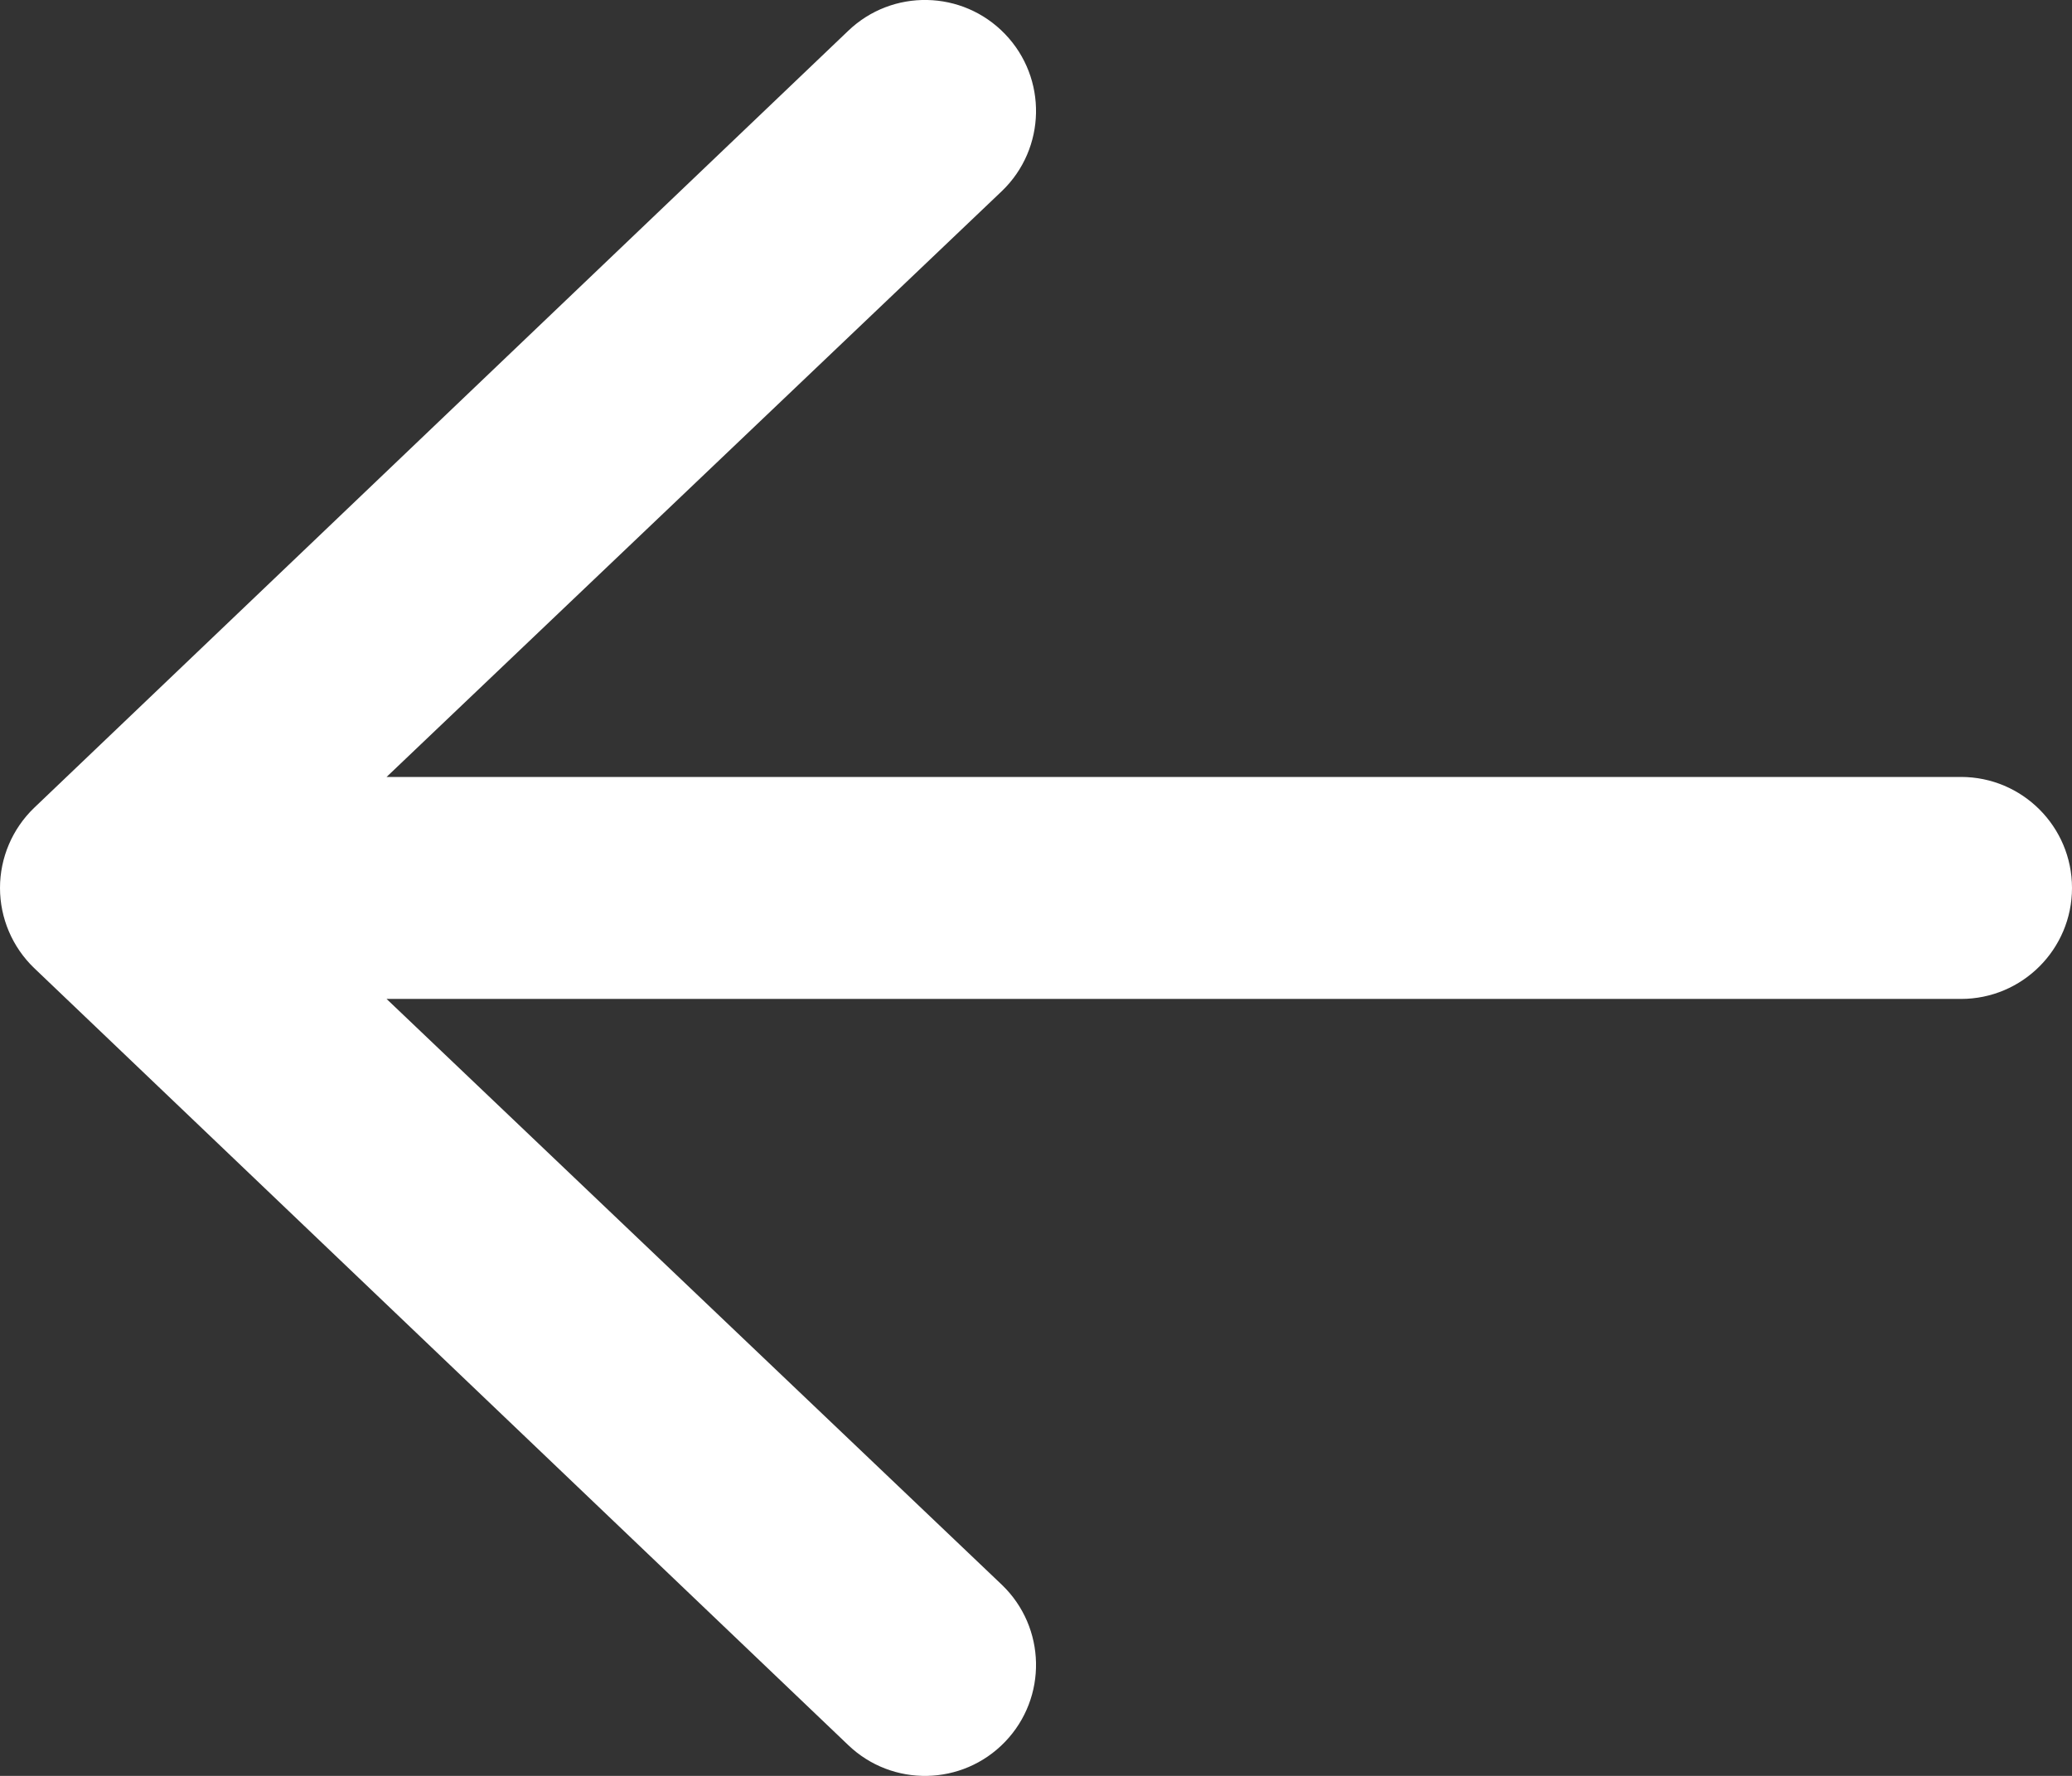 <svg width="21" height="18" viewBox="0 0 21 18" fill="none" xmlns="http://www.w3.org/2000/svg">
<rect x="0" y="0" width="21" height="18" fill="#333333" stroke="none"/>
<path fill-rule="evenodd" clip-rule="evenodd" d="M21 9C21 9.621 20.496 10.125 19.875 10.125L3.918 10.125L10.155 16.064C10.603 16.495 10.617 17.207 10.186 17.655C9.755 18.103 9.043 18.117 8.595 17.686L0.345 9.811C0.125 9.599 -4.06779e-07 9.306 -3.93403e-07 9C-3.80026e-07 8.694 0.125 8.401 0.345 8.189L8.595 0.314C9.043 -0.117 9.755 -0.103 10.186 0.345C10.617 0.793 10.603 1.505 10.155 1.936L3.918 7.875L19.875 7.875C20.496 7.875 21 8.379 21 9Z" fill="white"/>
</svg>
